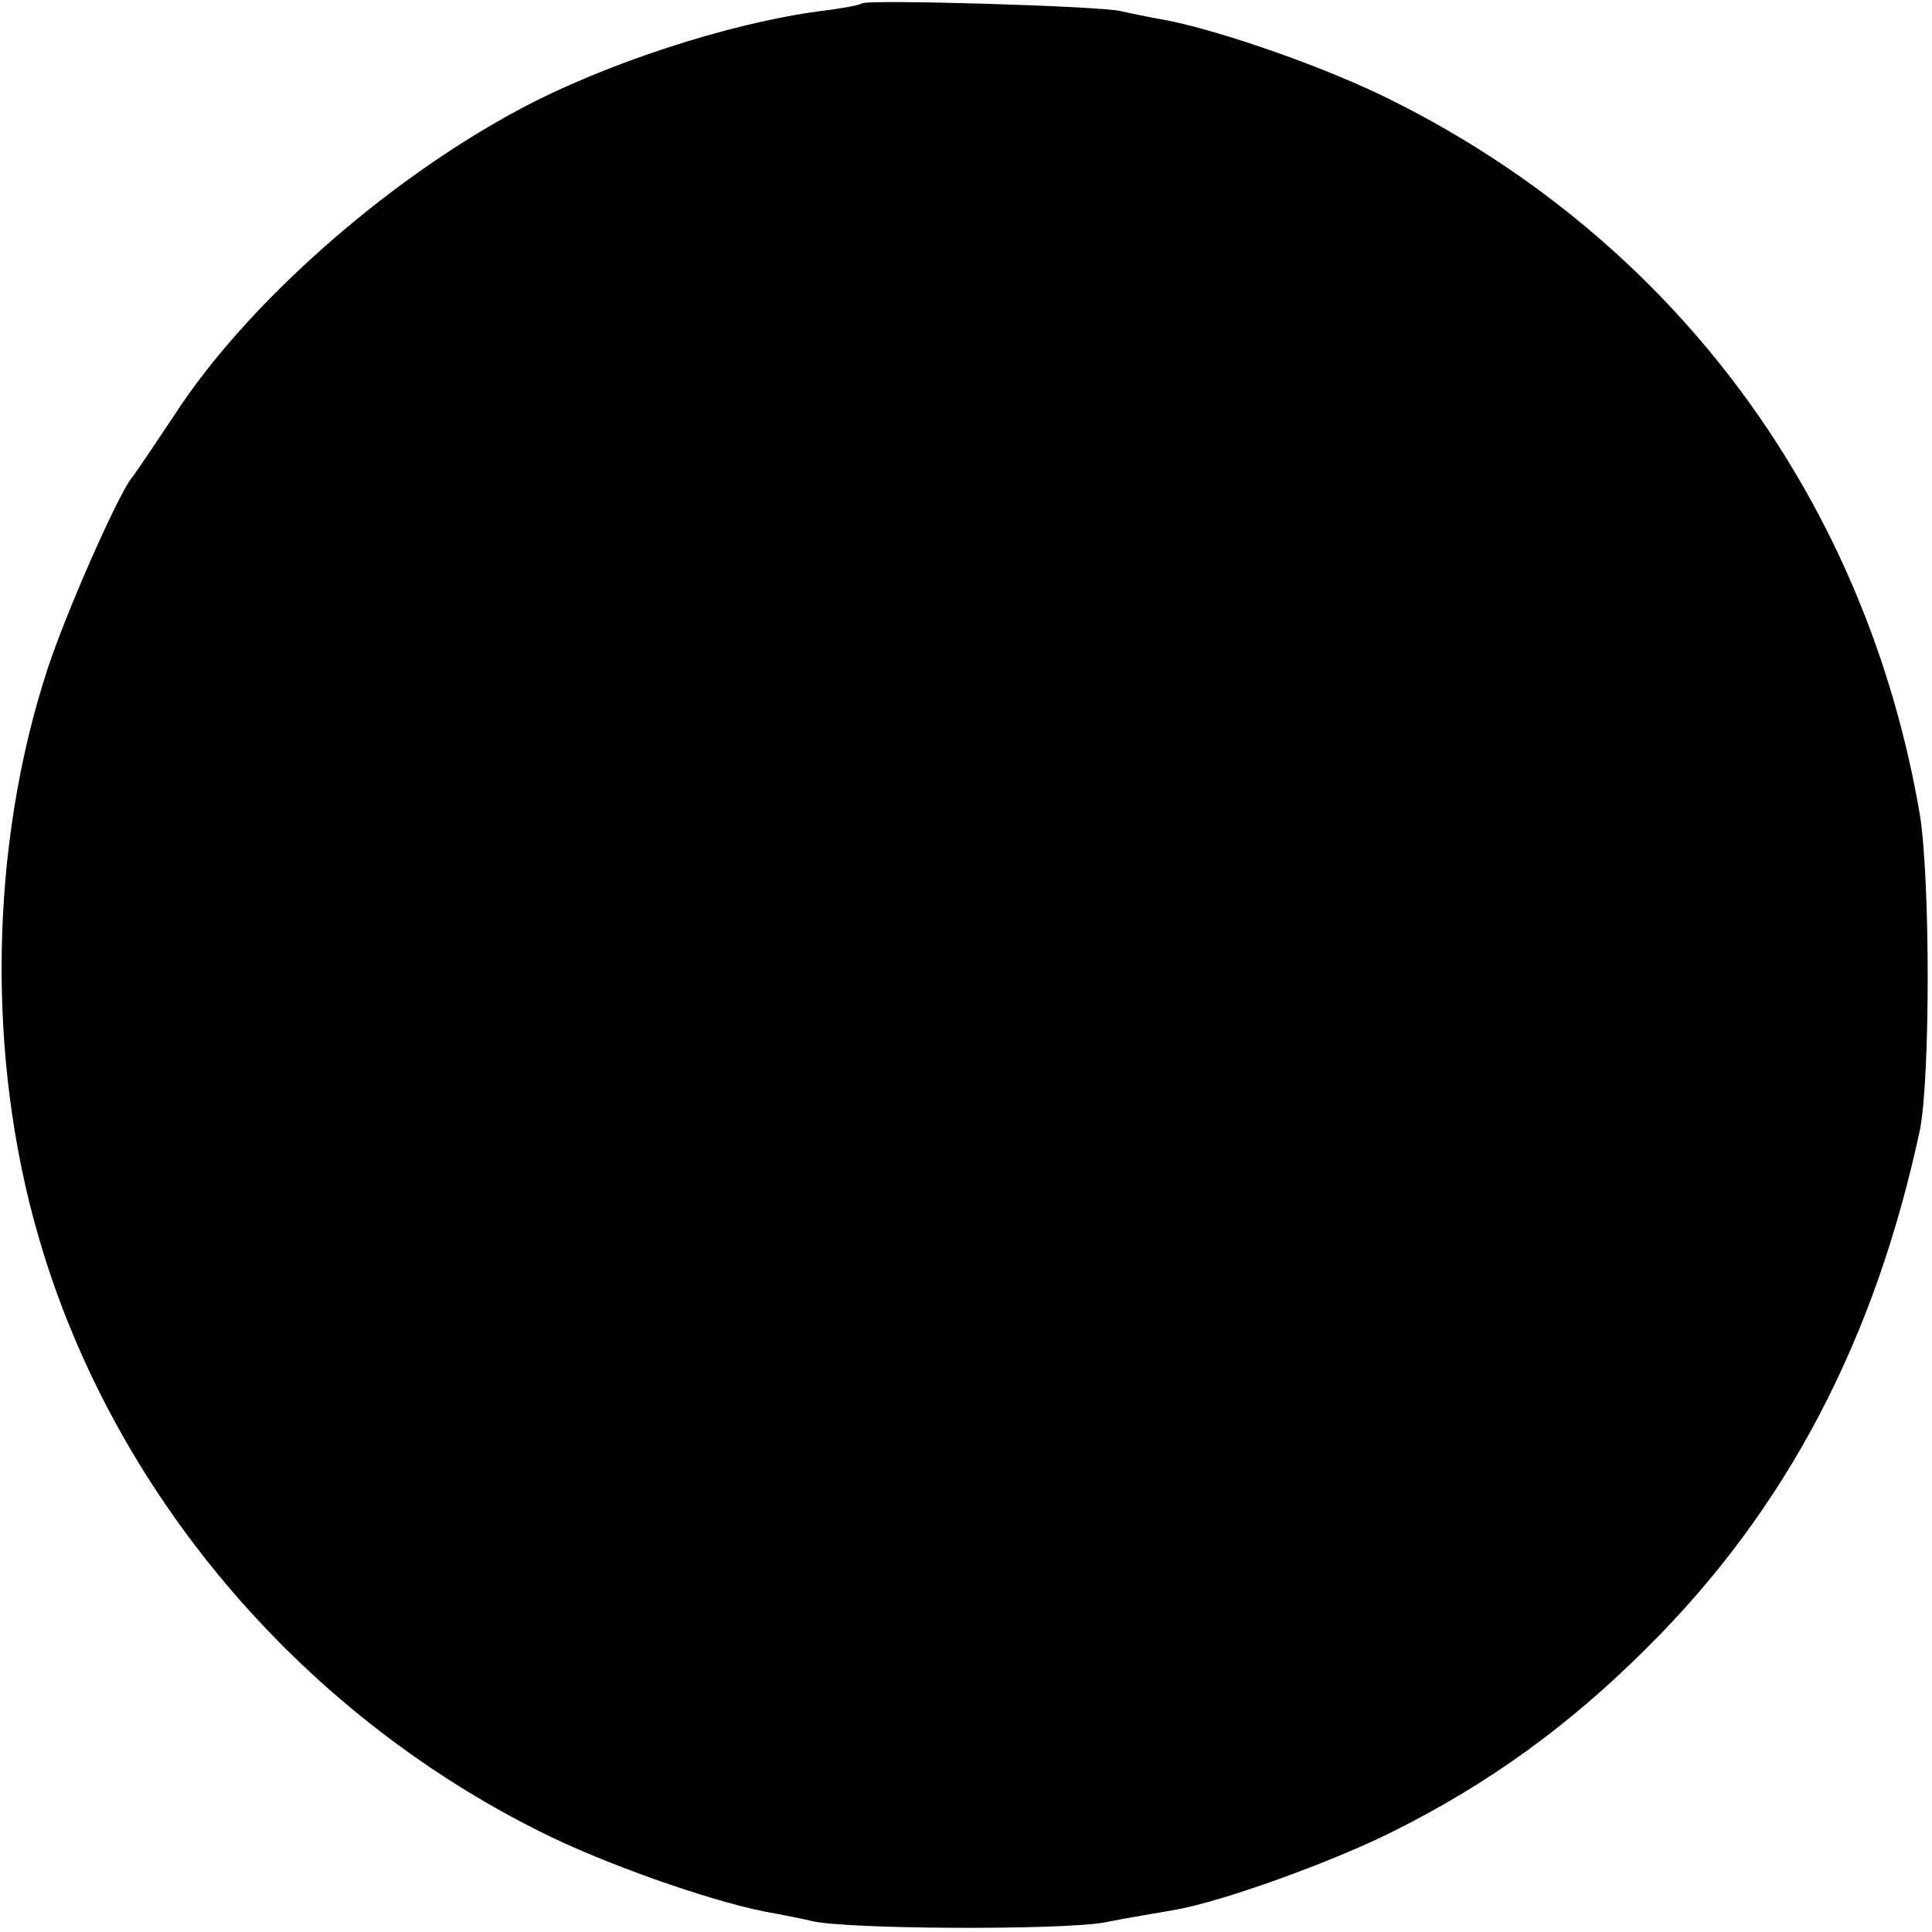 <?xml version="1.0" standalone="no"?>
<!DOCTYPE svg PUBLIC "-//W3C//DTD SVG 20010904//EN"
 "http://www.w3.org/TR/2001/REC-SVG-20010904/DTD/svg10.dtd">
<svg version="1.0" xmlns="http://www.w3.org/2000/svg"
 width="224pt" height="224pt" viewBox="0 0 224 224"
 preserveAspectRatio="xMidYMid meet">
<g transform="translate(0,224) scale(0.1,-0.1)"
fill="#000000" stroke="none">
<path d="M999 2236 c-2 -2 -24 -6 -49 -9 -105 -14 -250 -61 -350 -115 -156
-84 -315 -226 -397 -352 -24 -36 -46 -69 -51 -75 -17 -23 -75 -154 -97 -221
-67 -205 -71 -450 -10 -659 85 -293 300 -548 580 -688 75 -38 196 -80 260 -93
22 -4 47 -9 55 -11 37 -10 290 -11 340 -2 30 6 68 12 84 15 55 10 177 54 248
89 113 56 207 124 298 215 162 161 264 357 316 600 12 61 12 289 0 365 -62
364 -283 664 -611 828 -75 38 -196 80 -260 93 -22 4 -47 9 -55 11 -22 6 -296
14 -301 9z"/>
</g>
</svg>
